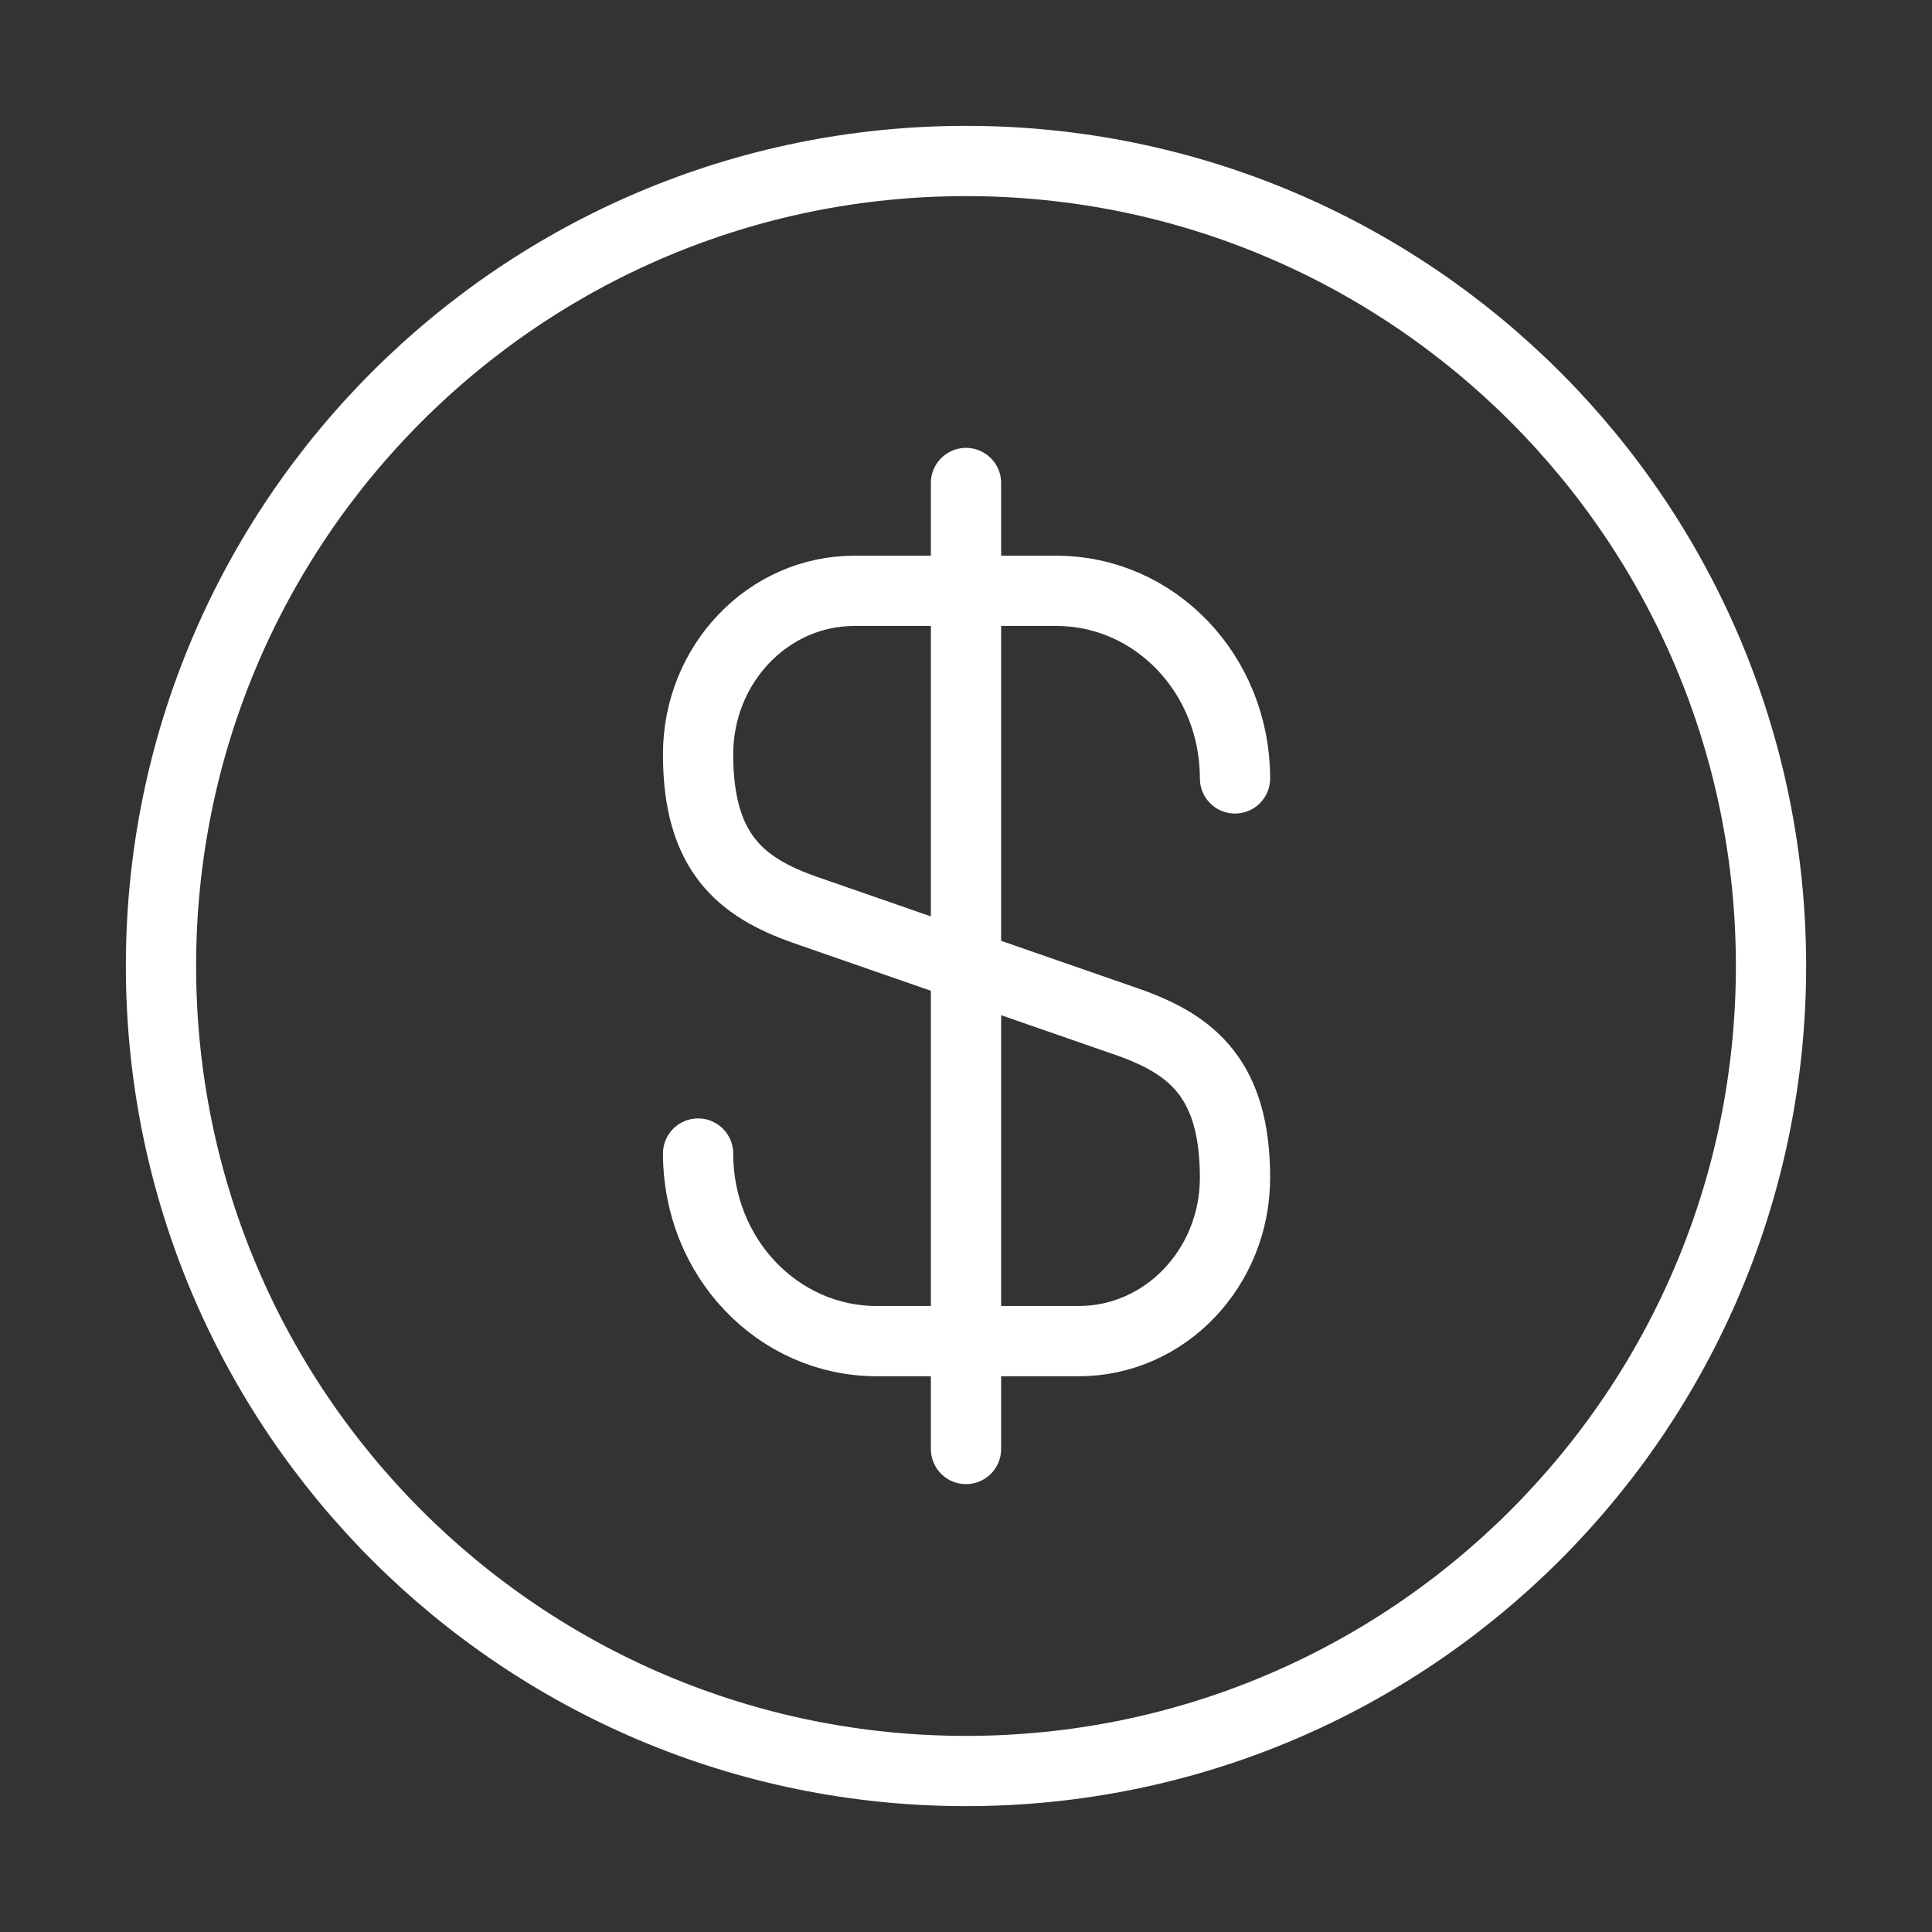 <svg width="55" height="55" viewBox="0 0 55 55" fill="none" xmlns="http://www.w3.org/2000/svg">
<rect x="0" y="0" width="55" height="55" fill="#333333" stroke="none"/>
<path d="M19.873 32.839C19.873 35.795 22.142 38.179 24.96 38.179H30.713C33.165 38.179 35.158 36.093 35.158 33.527C35.158 30.731 33.944 29.745 32.133 29.104L22.898 25.895C21.088 25.254 19.873 24.268 19.873 21.473C19.873 18.906 21.867 16.82 24.319 16.82H30.071C32.89 16.82 35.158 19.204 35.158 22.16" stroke="white" stroke-width="2" stroke-linecap="round" stroke-linejoin="round"/>
<path d="M27.5 13.75V41.25" stroke="white" stroke-width="2" stroke-linecap="round" stroke-linejoin="round"/>
<path d="M27.5 50.417C40.157 50.417 50.417 40.157 50.417 27.5C50.417 14.844 40.157 4.583 27.5 4.583C14.844 4.583 4.583 14.844 4.583 27.5C4.583 40.157 14.844 50.417 27.5 50.417Z" stroke="white" stroke-width="2" stroke-linecap="round" stroke-linejoin="round"/>
</svg>
